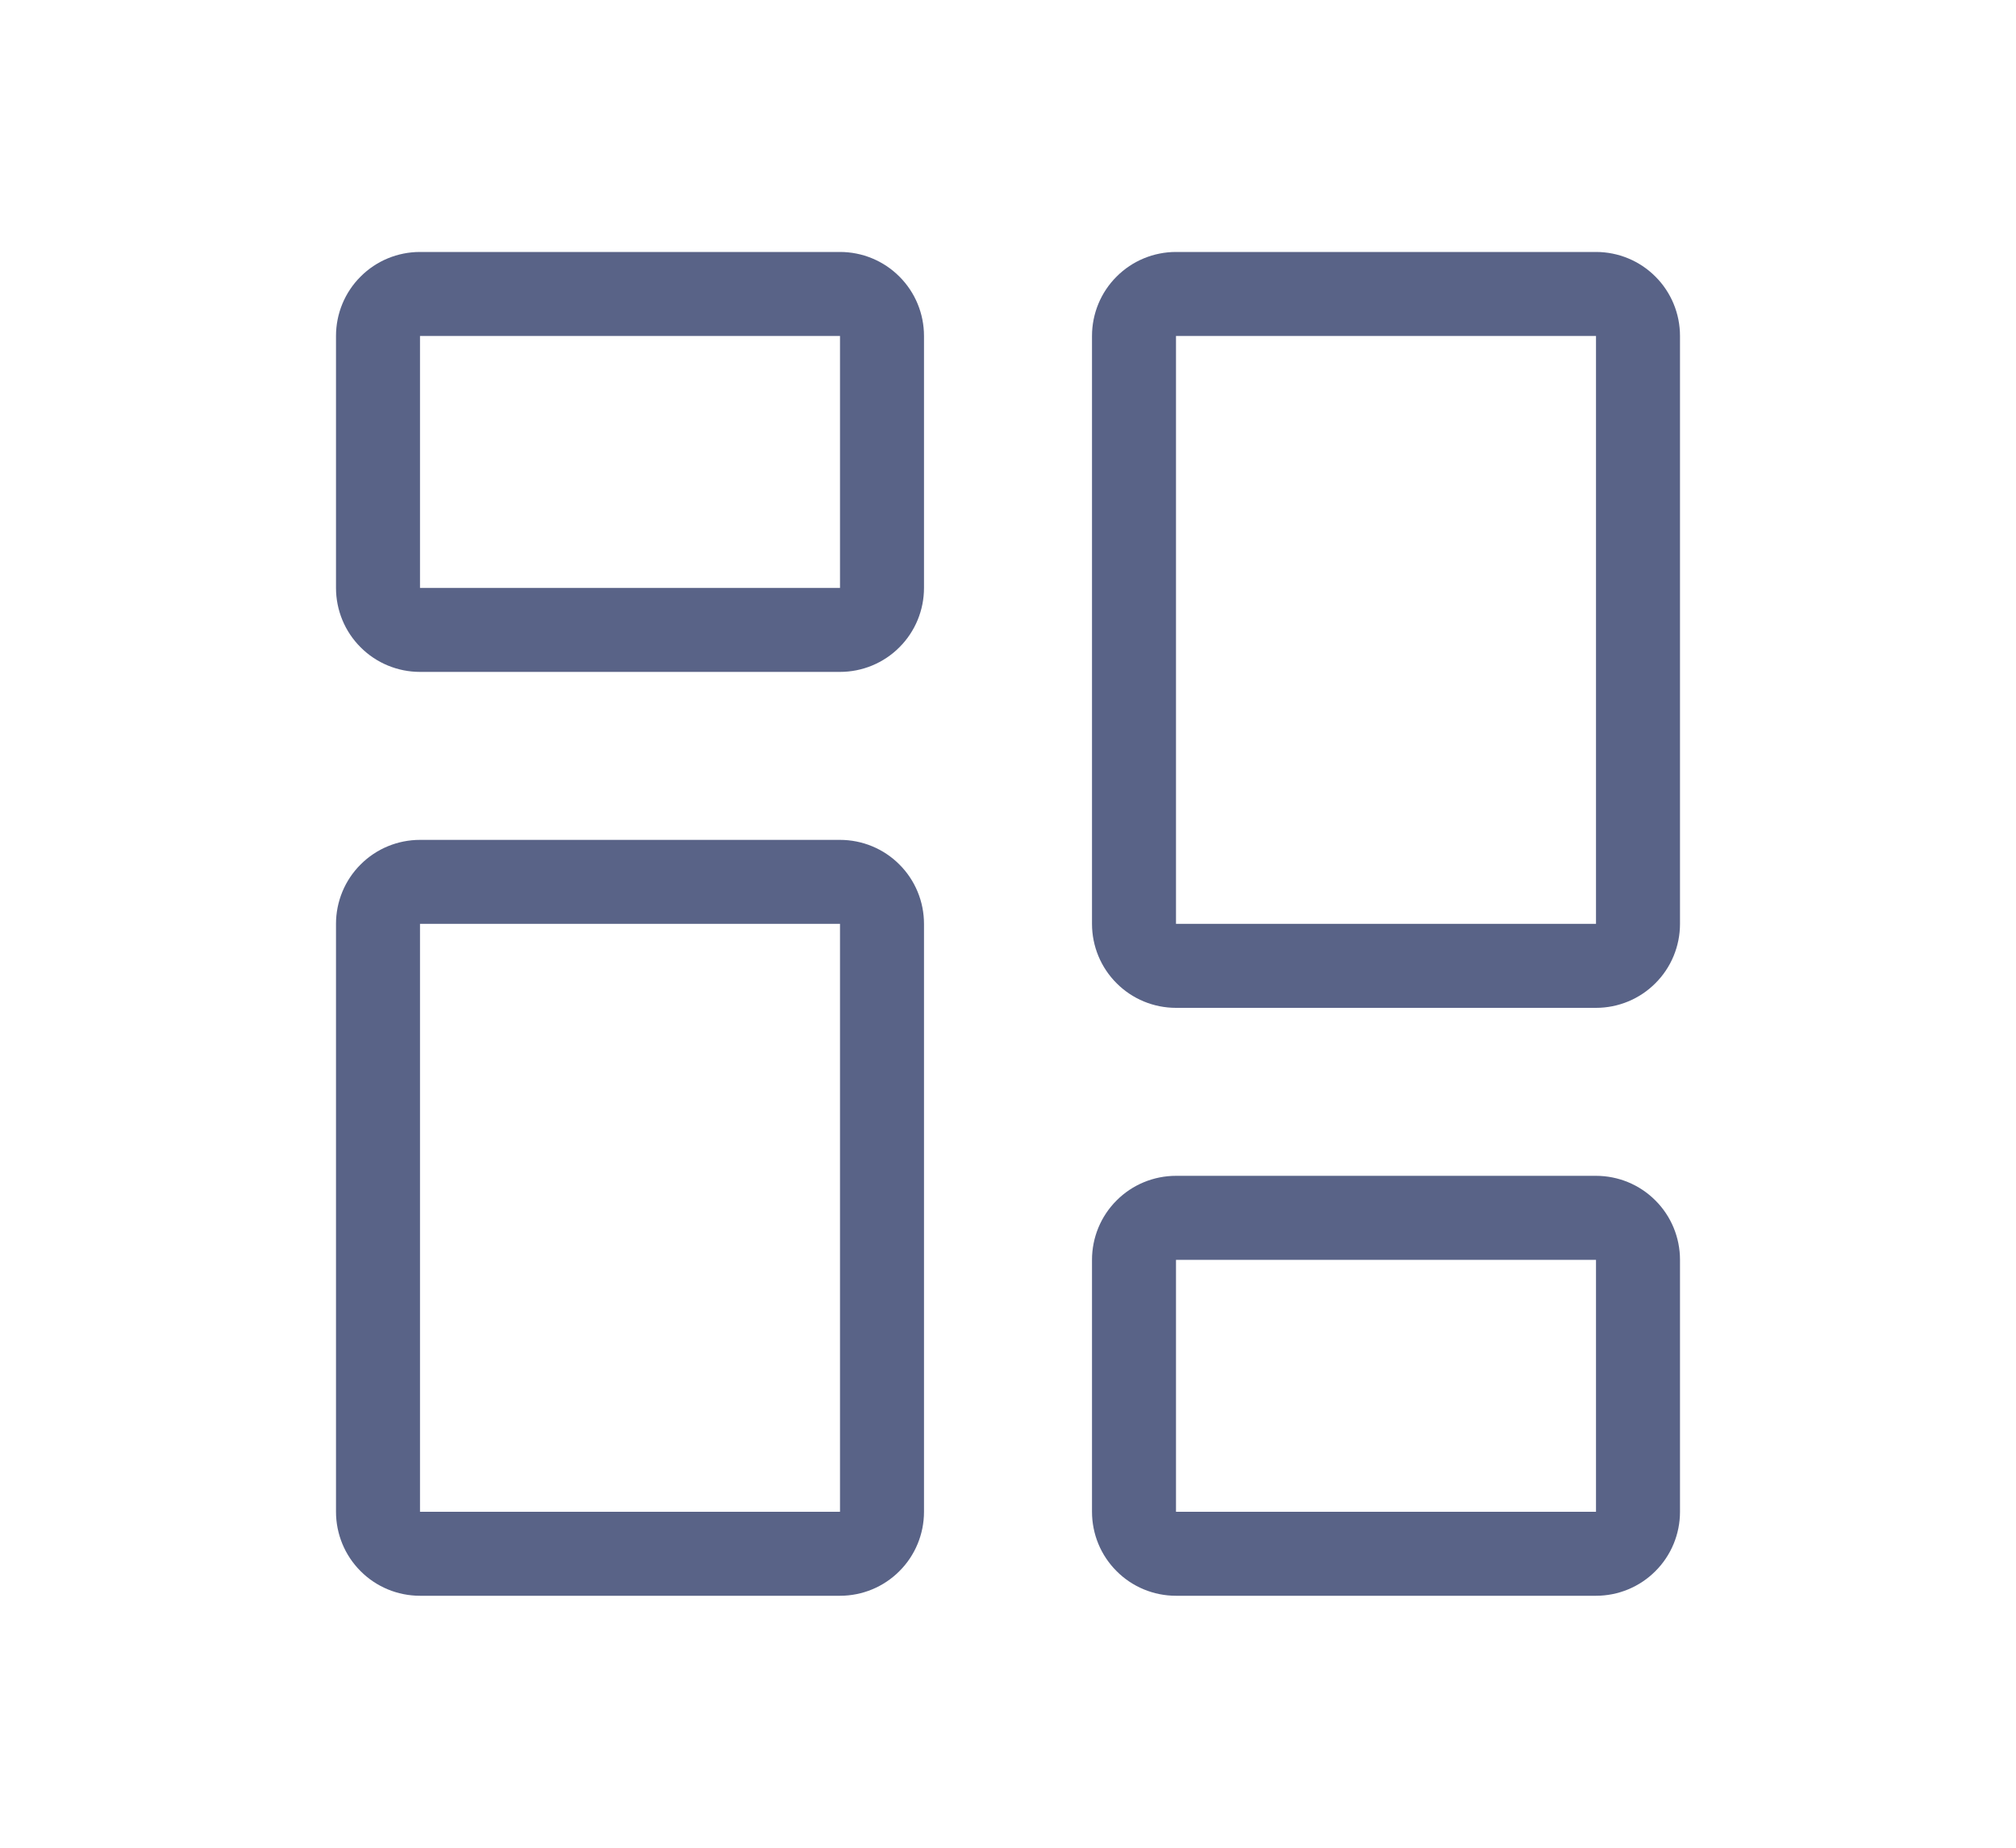 <svg width="24" height="22" viewBox="0 0 24 22" fill="none" xmlns="http://www.w3.org/2000/svg">
<path d="M10 4V7H5V4H10ZM5 3C4.735 3 4.48 3.105 4.293 3.293C4.105 3.48 4 3.735 4 4V7C4 7.265 4.105 7.52 4.293 7.707C4.48 7.895 4.735 8 5 8H10C10.265 8 10.52 7.895 10.707 7.707C10.895 7.52 11 7.265 11 7V4C11 3.735 10.895 3.48 10.707 3.293C10.52 3.105 10.265 3 10 3H5ZM19 15V18H14V15H19ZM14 14C13.735 14 13.48 14.105 13.293 14.293C13.105 14.48 13 14.735 13 15V18C13 18.265 13.105 18.52 13.293 18.707C13.48 18.895 13.735 19 14 19H19C19.265 19 19.52 18.895 19.707 18.707C19.895 18.52 20 18.265 20 18V15C20 14.735 19.895 14.48 19.707 14.293C19.52 14.105 19.265 14 19 14H14ZM10 11V18H5V11H10ZM5 10C4.735 10 4.48 10.105 4.293 10.293C4.105 10.48 4 10.735 4 11V18C4 18.265 4.105 18.52 4.293 18.707C4.48 18.895 4.735 19 5 19H10C10.265 19 10.52 18.895 10.707 18.707C10.895 18.52 11 18.265 11 18V11C11 10.735 10.895 10.48 10.707 10.293C10.52 10.105 10.265 10 10 10H5ZM19 4V11H14V4H19ZM14 3C13.735 3 13.48 3.105 13.293 3.293C13.105 3.48 13 3.735 13 4V11C13 11.265 13.105 11.52 13.293 11.707C13.48 11.895 13.735 12 14 12H19C19.265 12 19.52 11.895 19.707 11.707C19.895 11.52 20 11.265 20 11V4C20 3.735 19.895 3.48 19.707 3.293C19.52 3.105 19.265 3 19 3H14Z" fill="#596387"/>
</svg>

